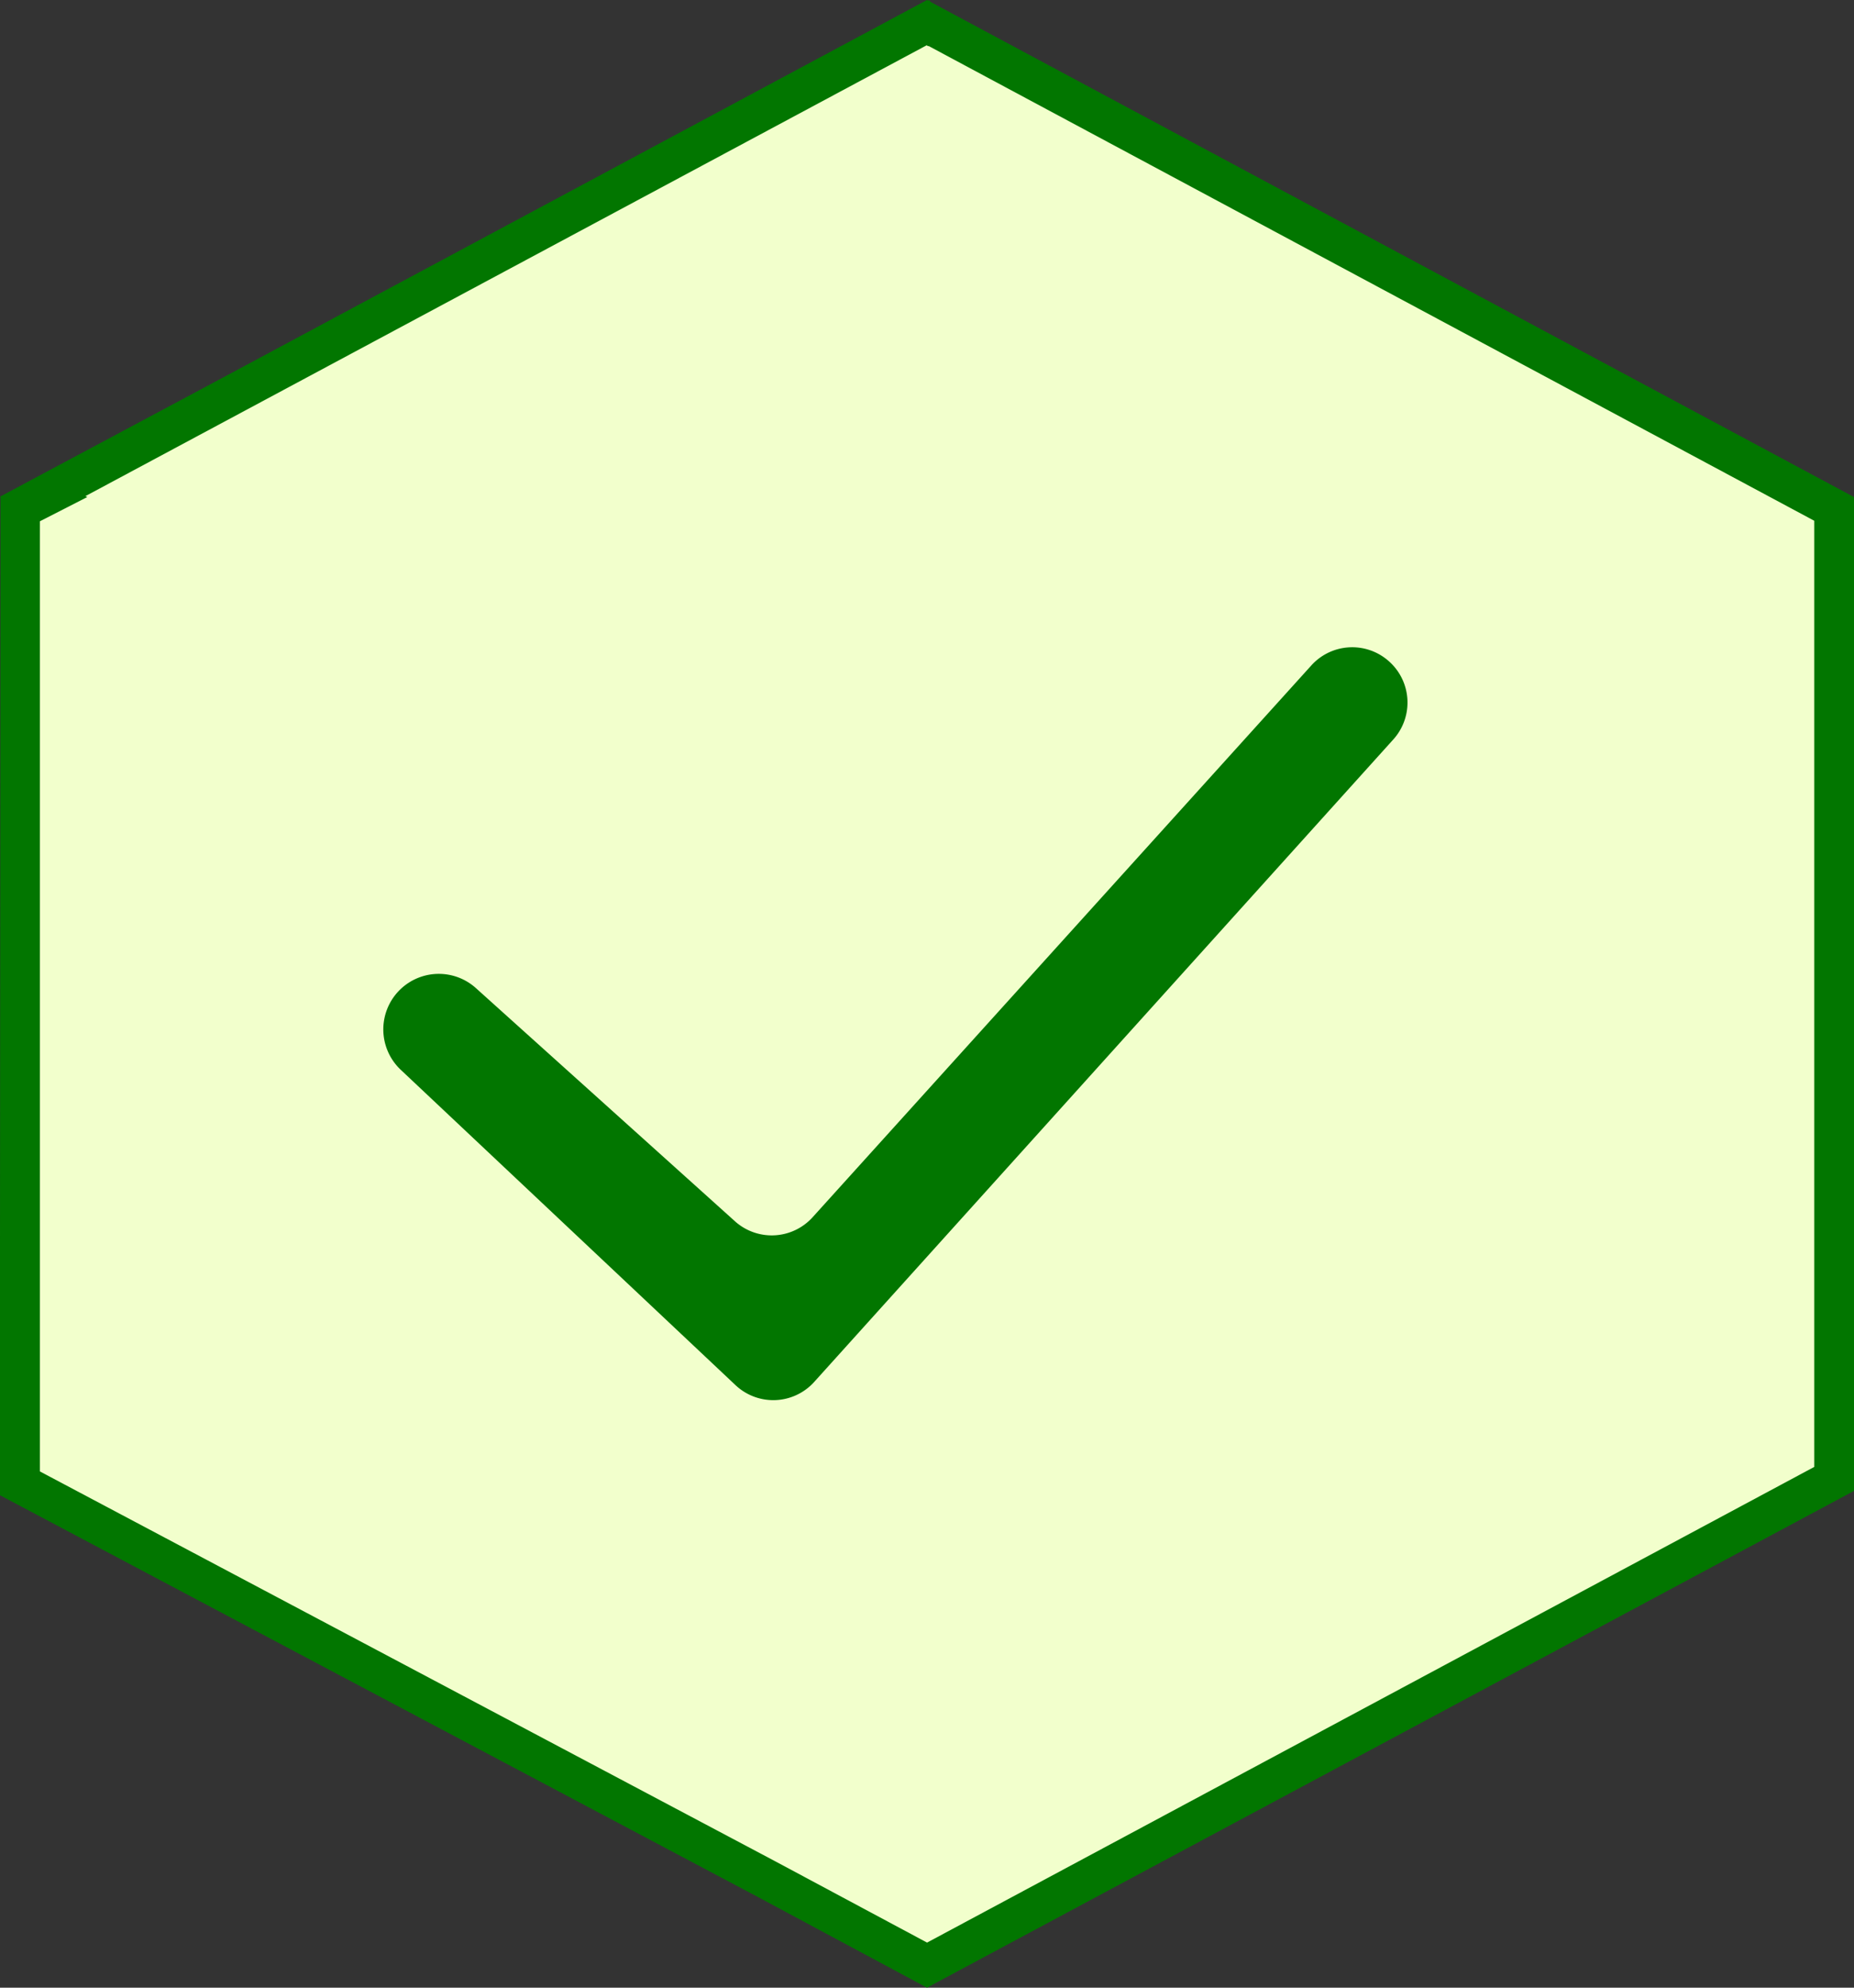<svg xmlns="http://www.w3.org/2000/svg" width="14" height="15" viewBox="0 0 14 15">
    <rect x="0" y="0" width="14" height="15" fill="#333333" stroke="none"/>
    <g data-name="Group 1335">
        <g data-name="Union 3" style="fill:#f2ffcc">
            <path d="m7 14.83-1.21-.648-5.64-2.988V3.842l.18-.091-.008-.004 1.402-.75L7 .171l.01.006.002-.001L13.85 3.84v7.32L7 14.83z" style="stroke:none"/>
            <path d="m7 14.66 6.7-3.59V3.93L7.012.347 7.01.349 6.997.342.645 3.744l.014.007-.358.183v7.17l5.56 2.946 1.14.61m.014.34-.007-.004L7 15l-1.28-.686L0 11.284V9.417L.004 3.75 0 3.748l1.654-.883L7 0l.009.005L7.018 0l.008.014L14 3.751v7.5l-6.989 3.743.004.006z" style="fill:#027600;stroke:none"/>
        </g>
        <path data-name="check (1)" d="M9.945 5.5a.416.416 0 0 1 .035.6l-4.369 4.844a.416.416 0 0 1-.594.024L2.49 8.589a.419.419 0 0 1 .567-.617l1.961 1.764A.416.416 0 0 0 5.6 9.7l3.763-4.161a.416.416 0 0 1 .582-.039z" transform="translate(.537 -.515)" style="fill:#027600;fill-rule:evenodd"/>
    </g>
</svg>
